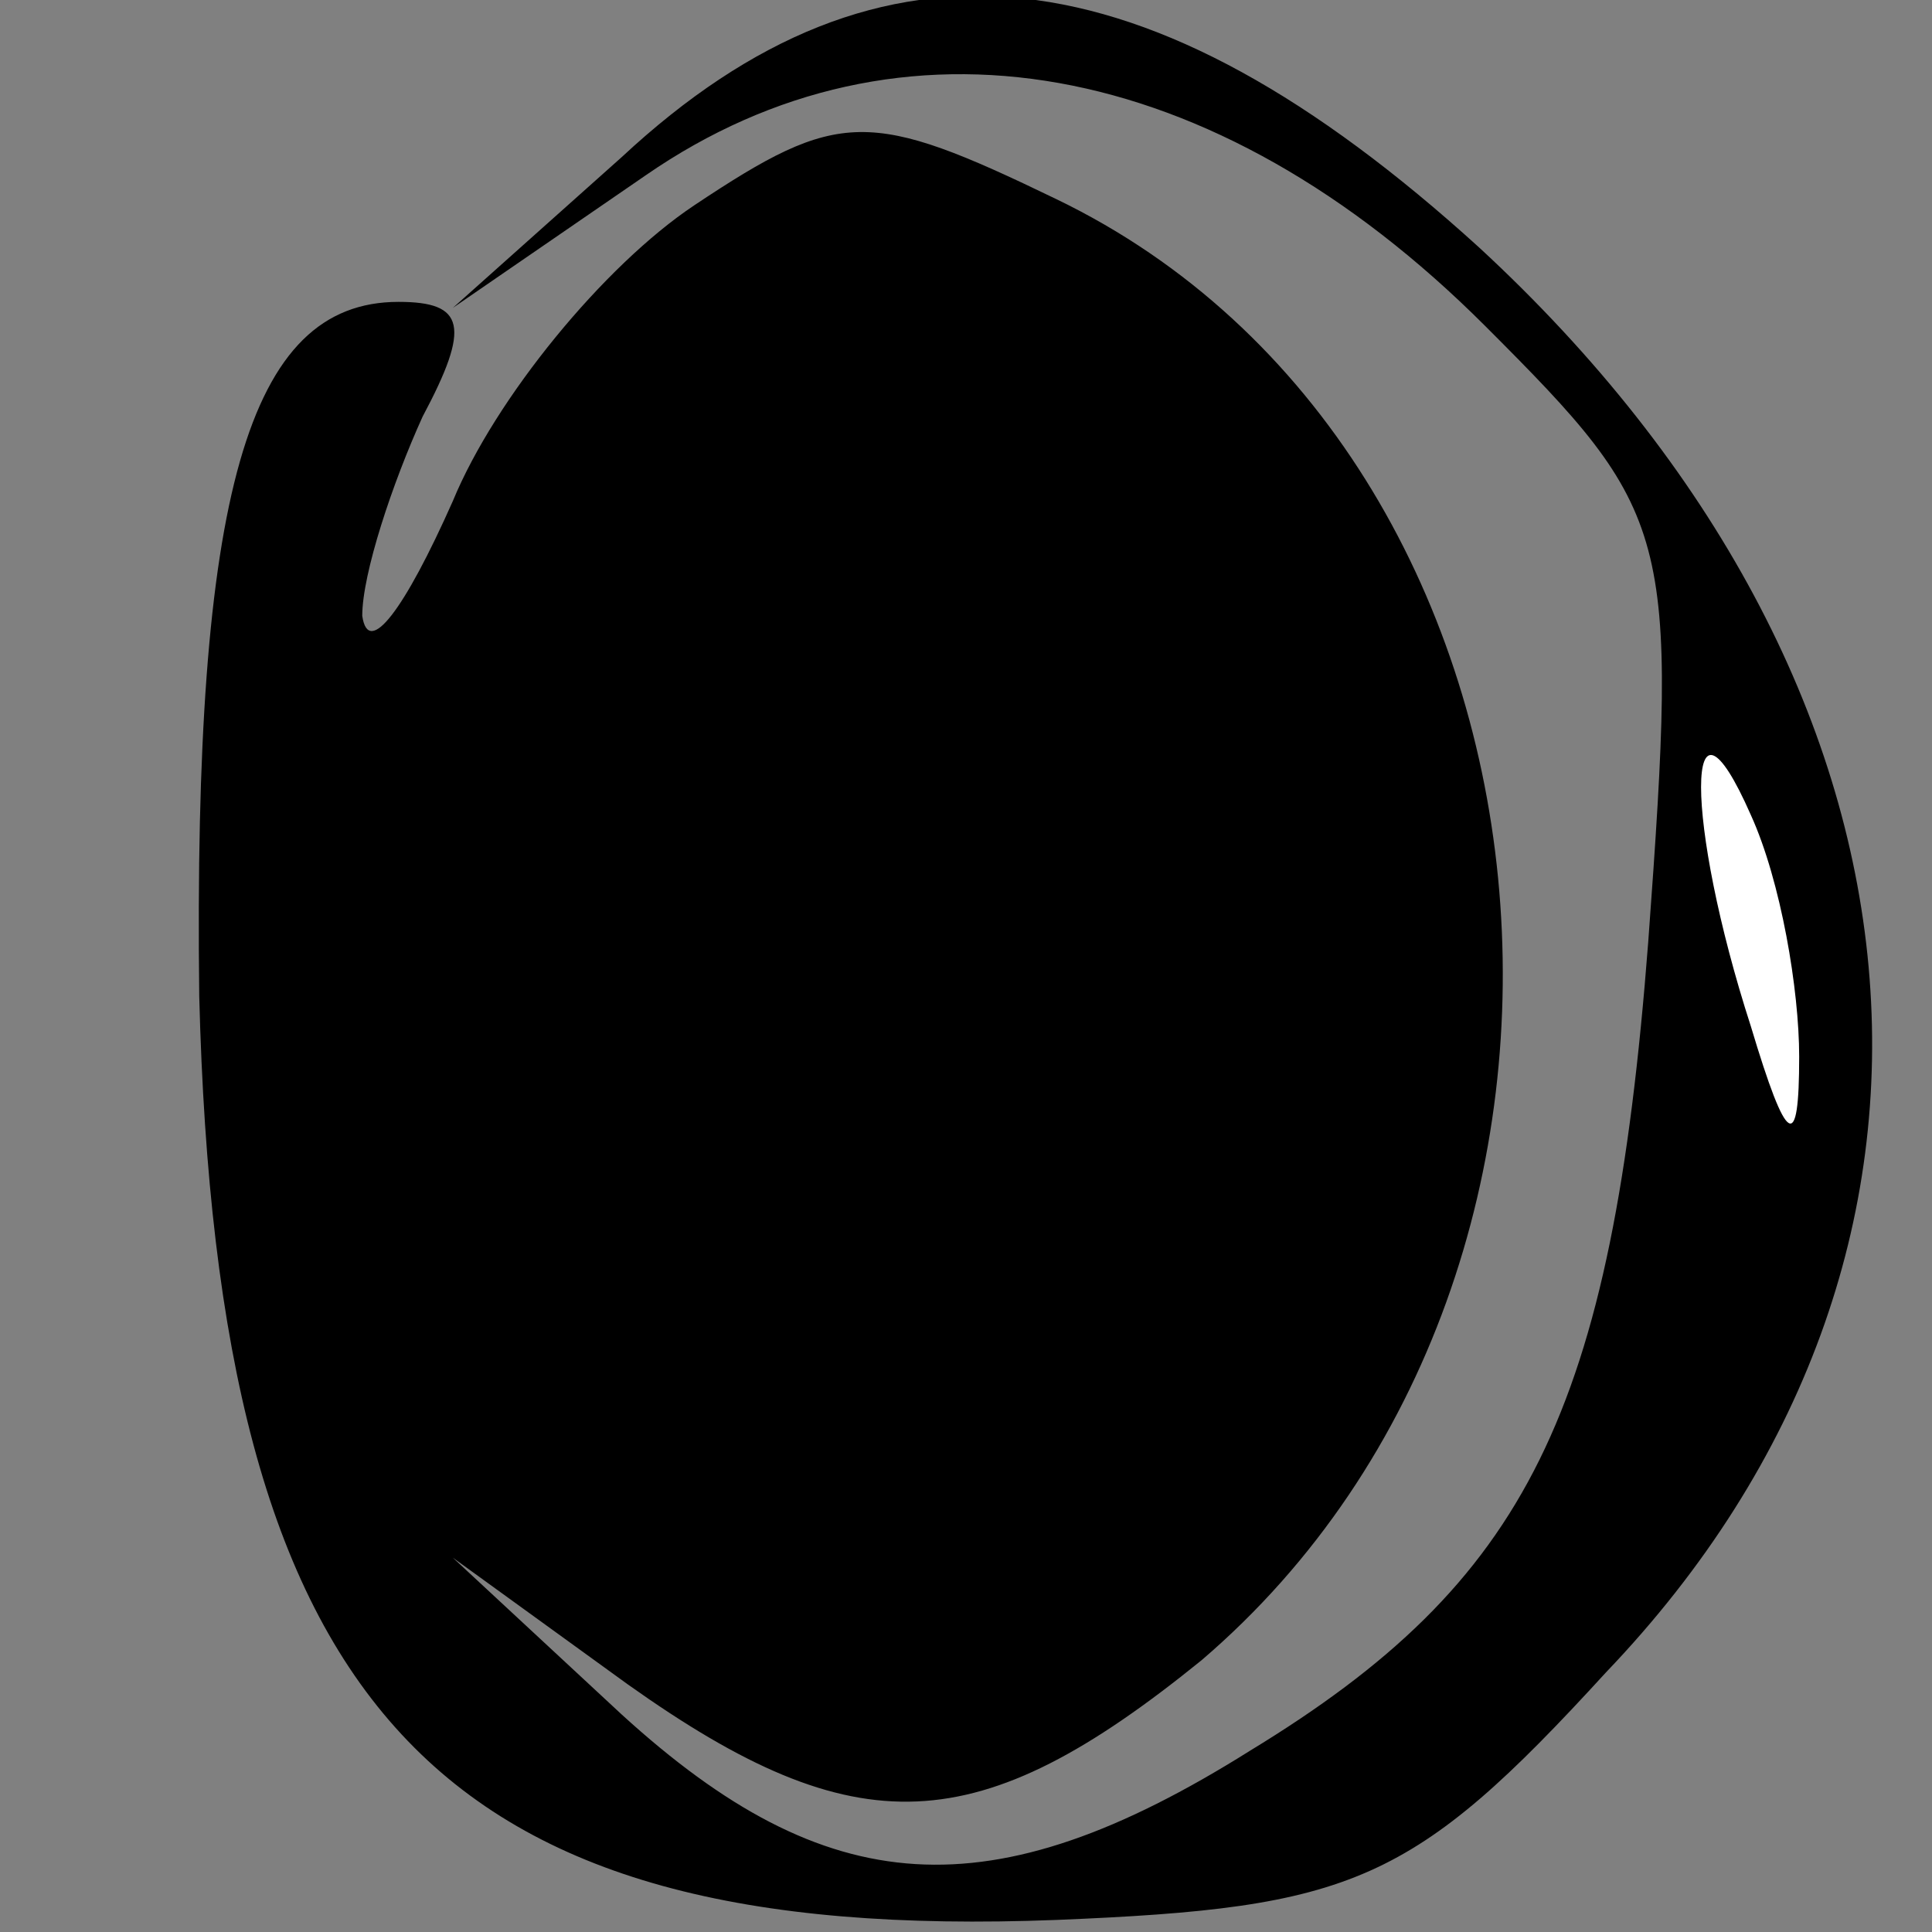 <?xml version="1.0" standalone="no"?>
<!DOCTYPE svg PUBLIC "-//W3C//DTD SVG 20010904//EN"
 "http://www.w3.org/TR/2001/REC-SVG-20010904/DTD/svg10.dtd">
<svg version="1.0" xmlns="http://www.w3.org/2000/svg"
 width="32pt" height="32pt" viewBox="0 0 32 32"
 preserveAspectRatio="xMidYMid meet">
<rect x="0" y="0" width="32" height="32" fill="#808080" stroke="none"/>
<g transform="translate(0,32) scale(0.1,-0.1)"
fill="#000000" stroke="none">
<path fill="#000000" stroke="none" d="M103 294 l-28 -25 32 22 c42 29 94 20
139 -25 31 -31 32 -34 27 -102 -6 -78 -20 -106 -66 -134 -43 -27 -70 -25 -104
6 l-28 26 29 -21 c38 -27 58 -26 95 4 76 65 63 200 -24 242 -31 15 -36 15 -60
-1 -15 -10 -33 -32 -40 -49 -8 -18 -14 -26 -15 -19 0 7 5 22 10 33 8 15 7 19
-4 19 -25 0 -34 -32 -33 -115 3 -118 39 -157 142 -153 49 2 59 6 91 41 66 69
57 164 -21 236 -55 50 -99 55 -142 15z"/>
<path fill="#ffffff" stroke="none" d="M298 145 c0 -16 -2 -15 -8 5 -11 34
-11 60 0 35 5 -11 8 -29 8 -40z"/>
</g>
</svg>
